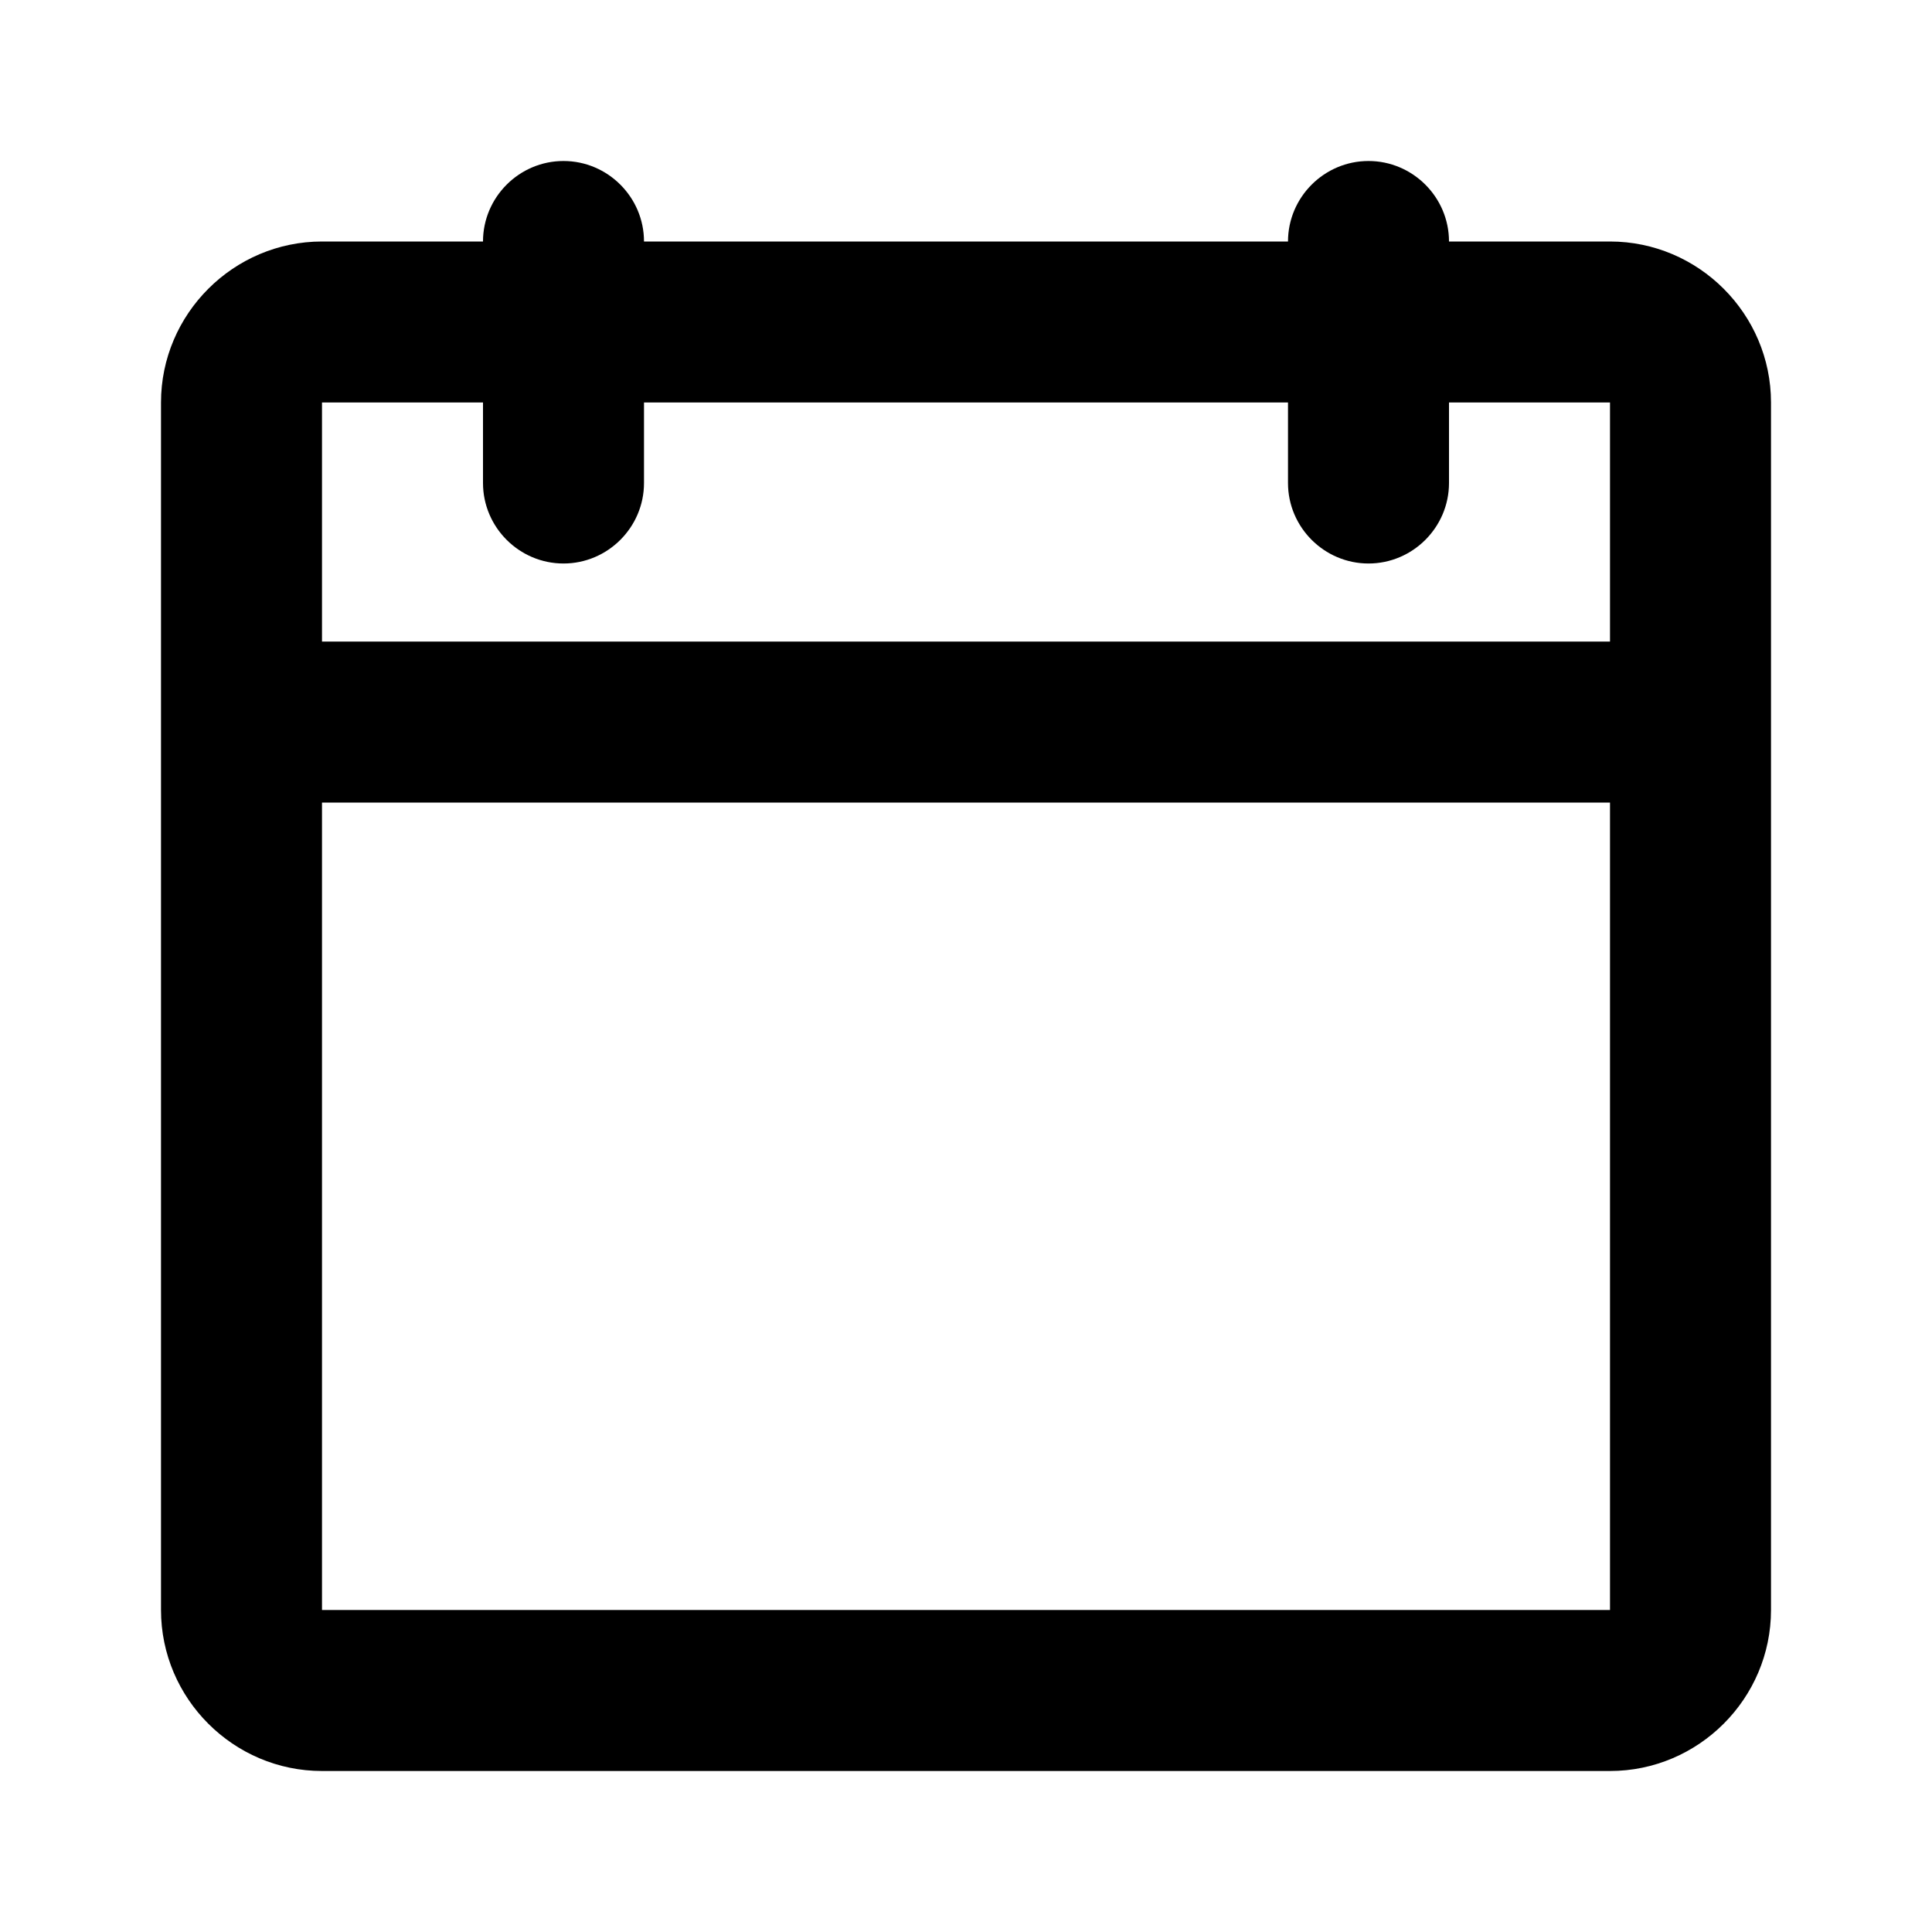 <svg xmlns="http://www.w3.org/2000/svg" width="24" height="24" fill="currentColor" viewBox="0 0 24 24">
  <path d="M20 3h-2c0-.55-.45-1-1-1s-1 .45-1 1H8c0-.55-.45-1-1-1s-1 .45-1 1H4c-1.1 0-2 .9-2 2v15c0 1.1.9 2 2 2h16c1.1 0 2-.9 2-2V5c0-1.1-.9-2-2-2m0 17H4V9.97h16zm0-12.03H4V5h2v1c0 .55.45 1 1 1s1-.45 1-1V5h8v1c0 .55.45 1 1 1s1-.45 1-1V5h2z"/>
</svg>
